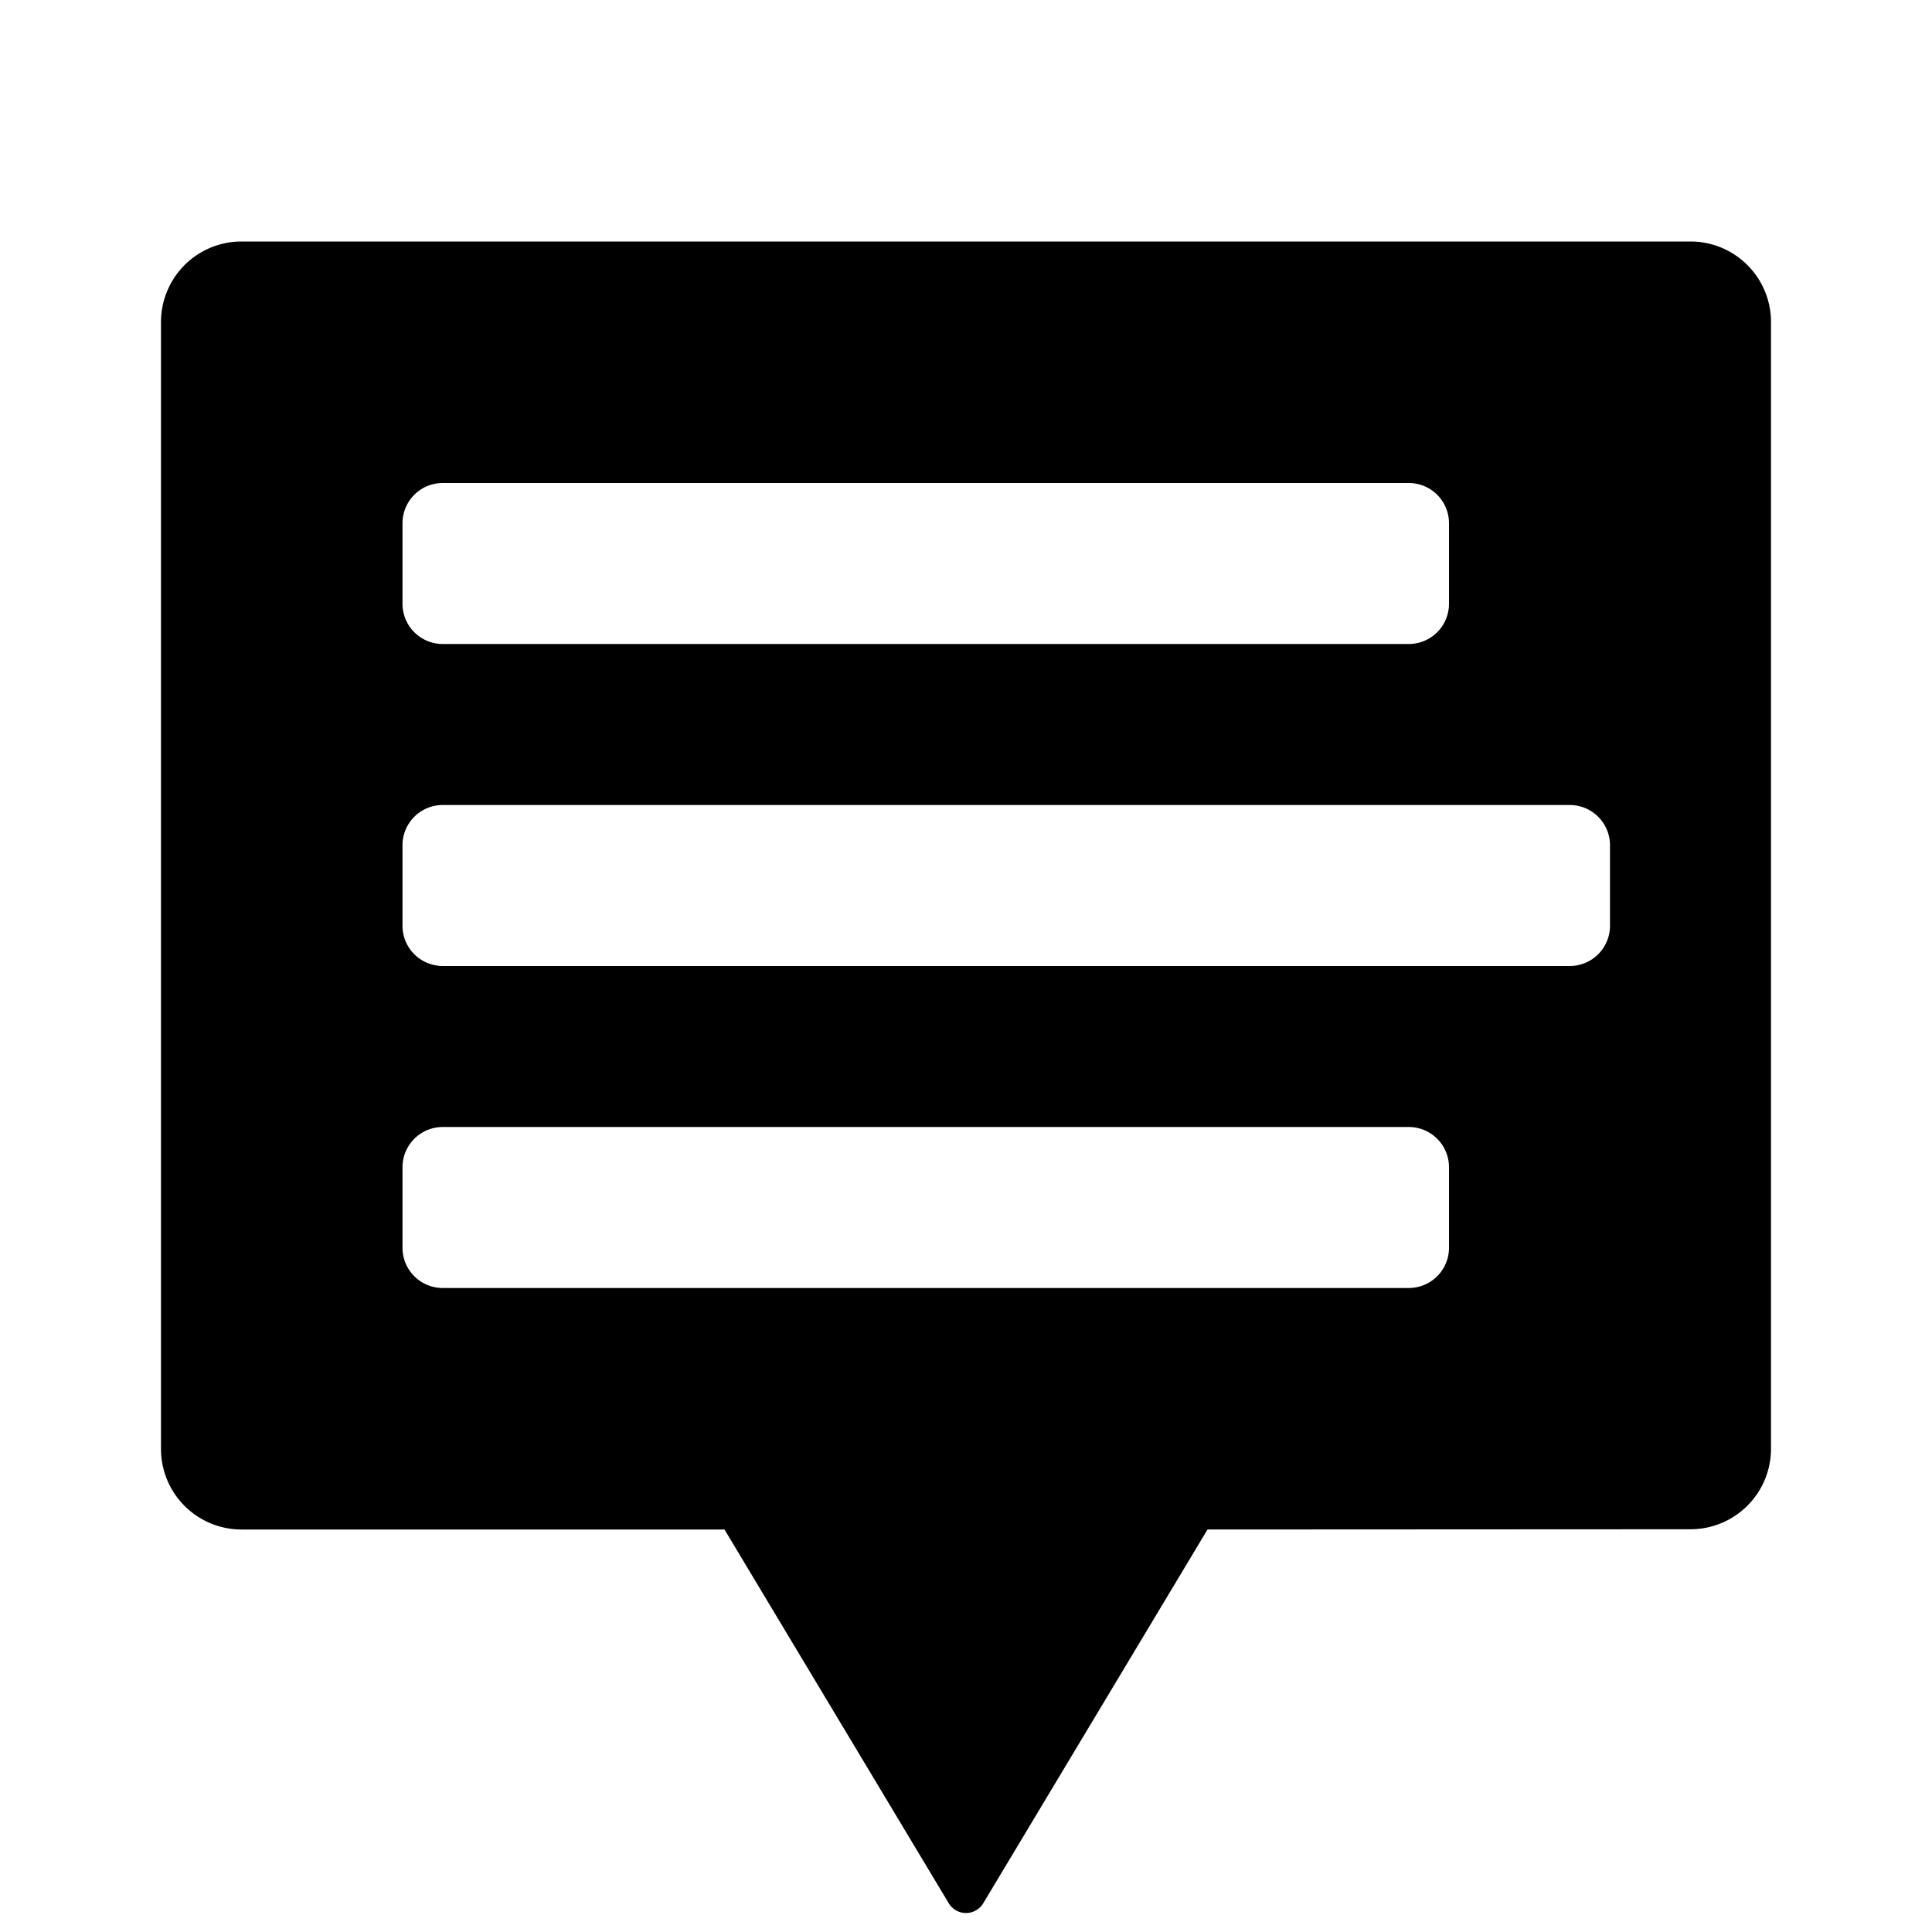 <svg xmlns="http://www.w3.org/2000/svg" height="48" viewBox="0 0 48 48" width="48"><path d="M42 6H6a2 2 0 0 0-2 2v28a2 2 0 0 0 2 2h12l5.571 9.285a.5.5 0 0 0 .858 0L30 38l12-.006a2 2 0 0 0 2-2V8a2 2 0 0 0-2-2Zm-31 6h24a1 1 0 0 1 1 1v2a1 1 0 0 1-1 1H11a1 1 0 0 1-1-1v-2a1 1 0 0 1 1-1Zm24 20H11a1 1 0 0 1-1-1v-2a1 1 0 0 1 1-1h24a1 1 0 0 1 1 1v2a1 1 0 0 1-1 1Zm4-8H11a1 1 0 0 1-1-1v-2a1 1 0 0 1 1-1h28a1 1 0 0 1 1 1v2a1 1 0 0 1-1 1Z"/></svg>